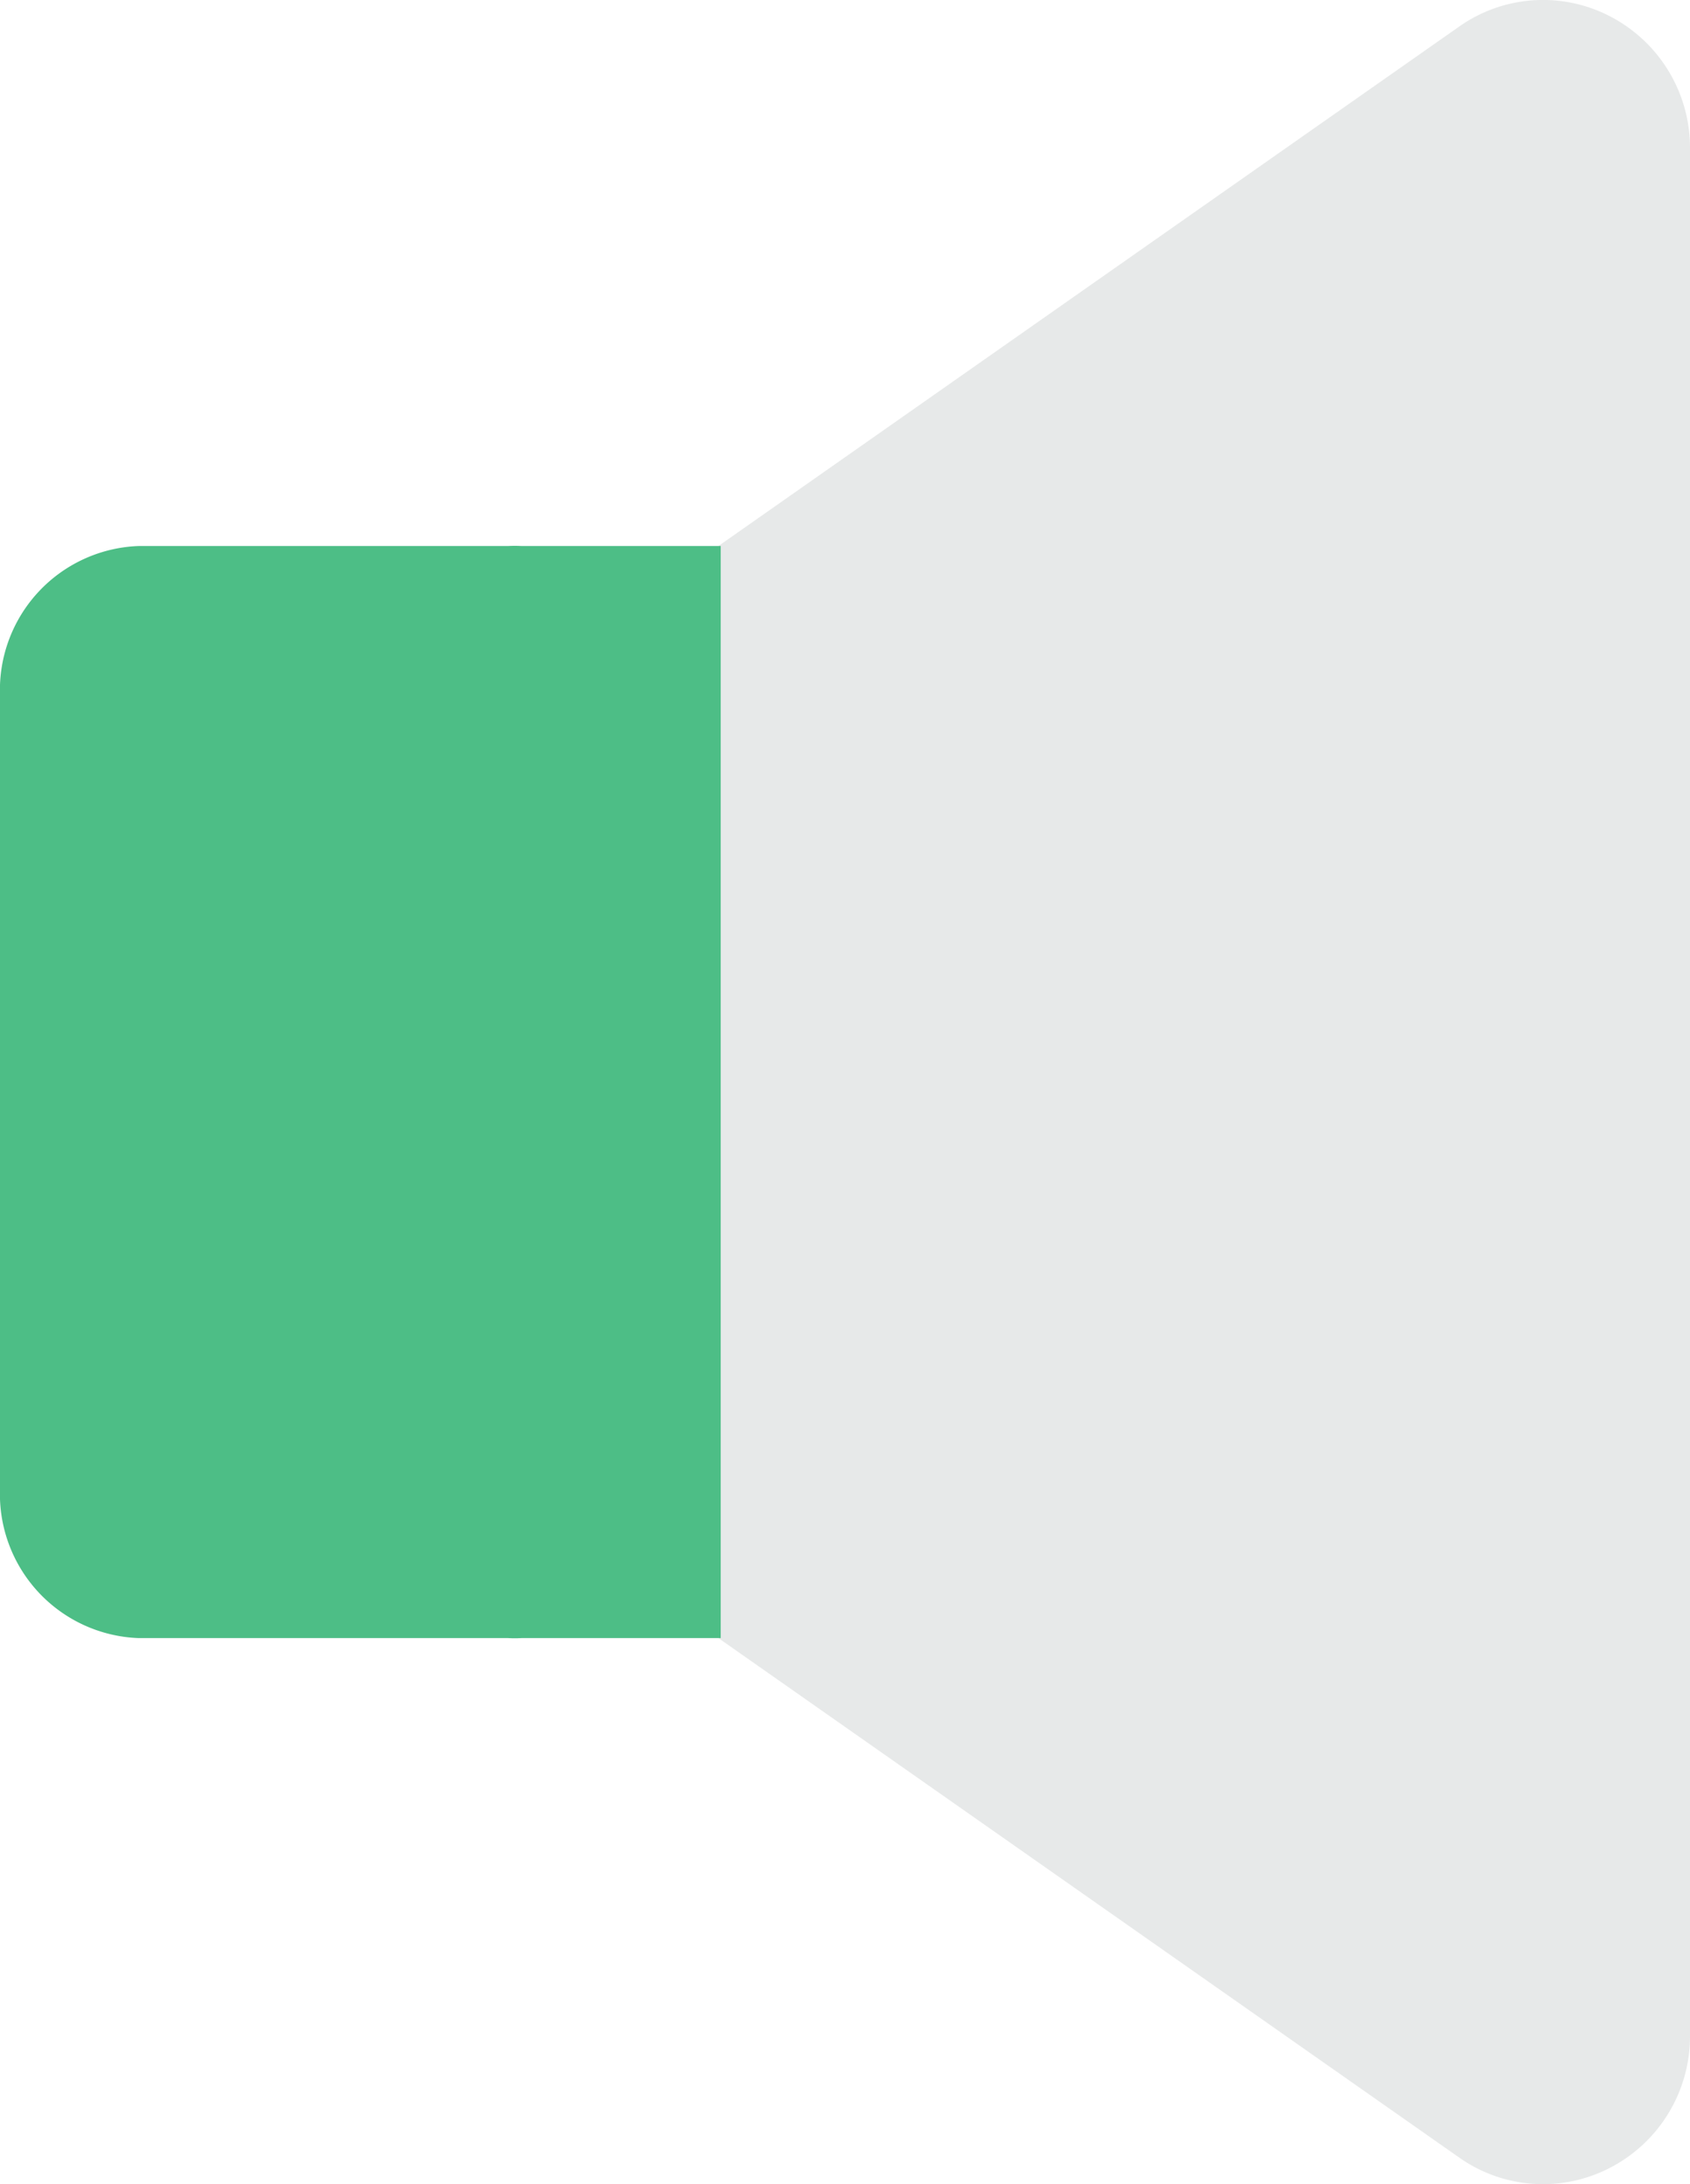 <svg id="icons" xmlns="http://www.w3.org/2000/svg" viewBox="0 0 48 62"><defs><style>.cls-1{fill:#e7e9e9;}.cls-2{fill:#4dbe86;}</style></defs><title>png64_px - Colored -70 Basic Icons</title><g id="Icon"><path class="cls-1" d="M45.76,0.48a4.13,4.13,0,0,0-4.31.27L20.19,15.65v30.7l21.26,14.9a4.13,4.13,0,0,0,4.31.27A4.2,4.2,0,0,0,48,57.79V4.21A4.2,4.2,0,0,0,45.76.48Z"/><path class="cls-2" d="M14.82,15.5v0a3.58,3.58,0,0,0-.4,0H3.93A4.09,4.09,0,0,0,0,19.73V42.27A4.09,4.09,0,0,0,3.93,46.5H14.42a3.58,3.58,0,0,0,.4,0v0h5.65v-31H14.82Z"/></g></svg>